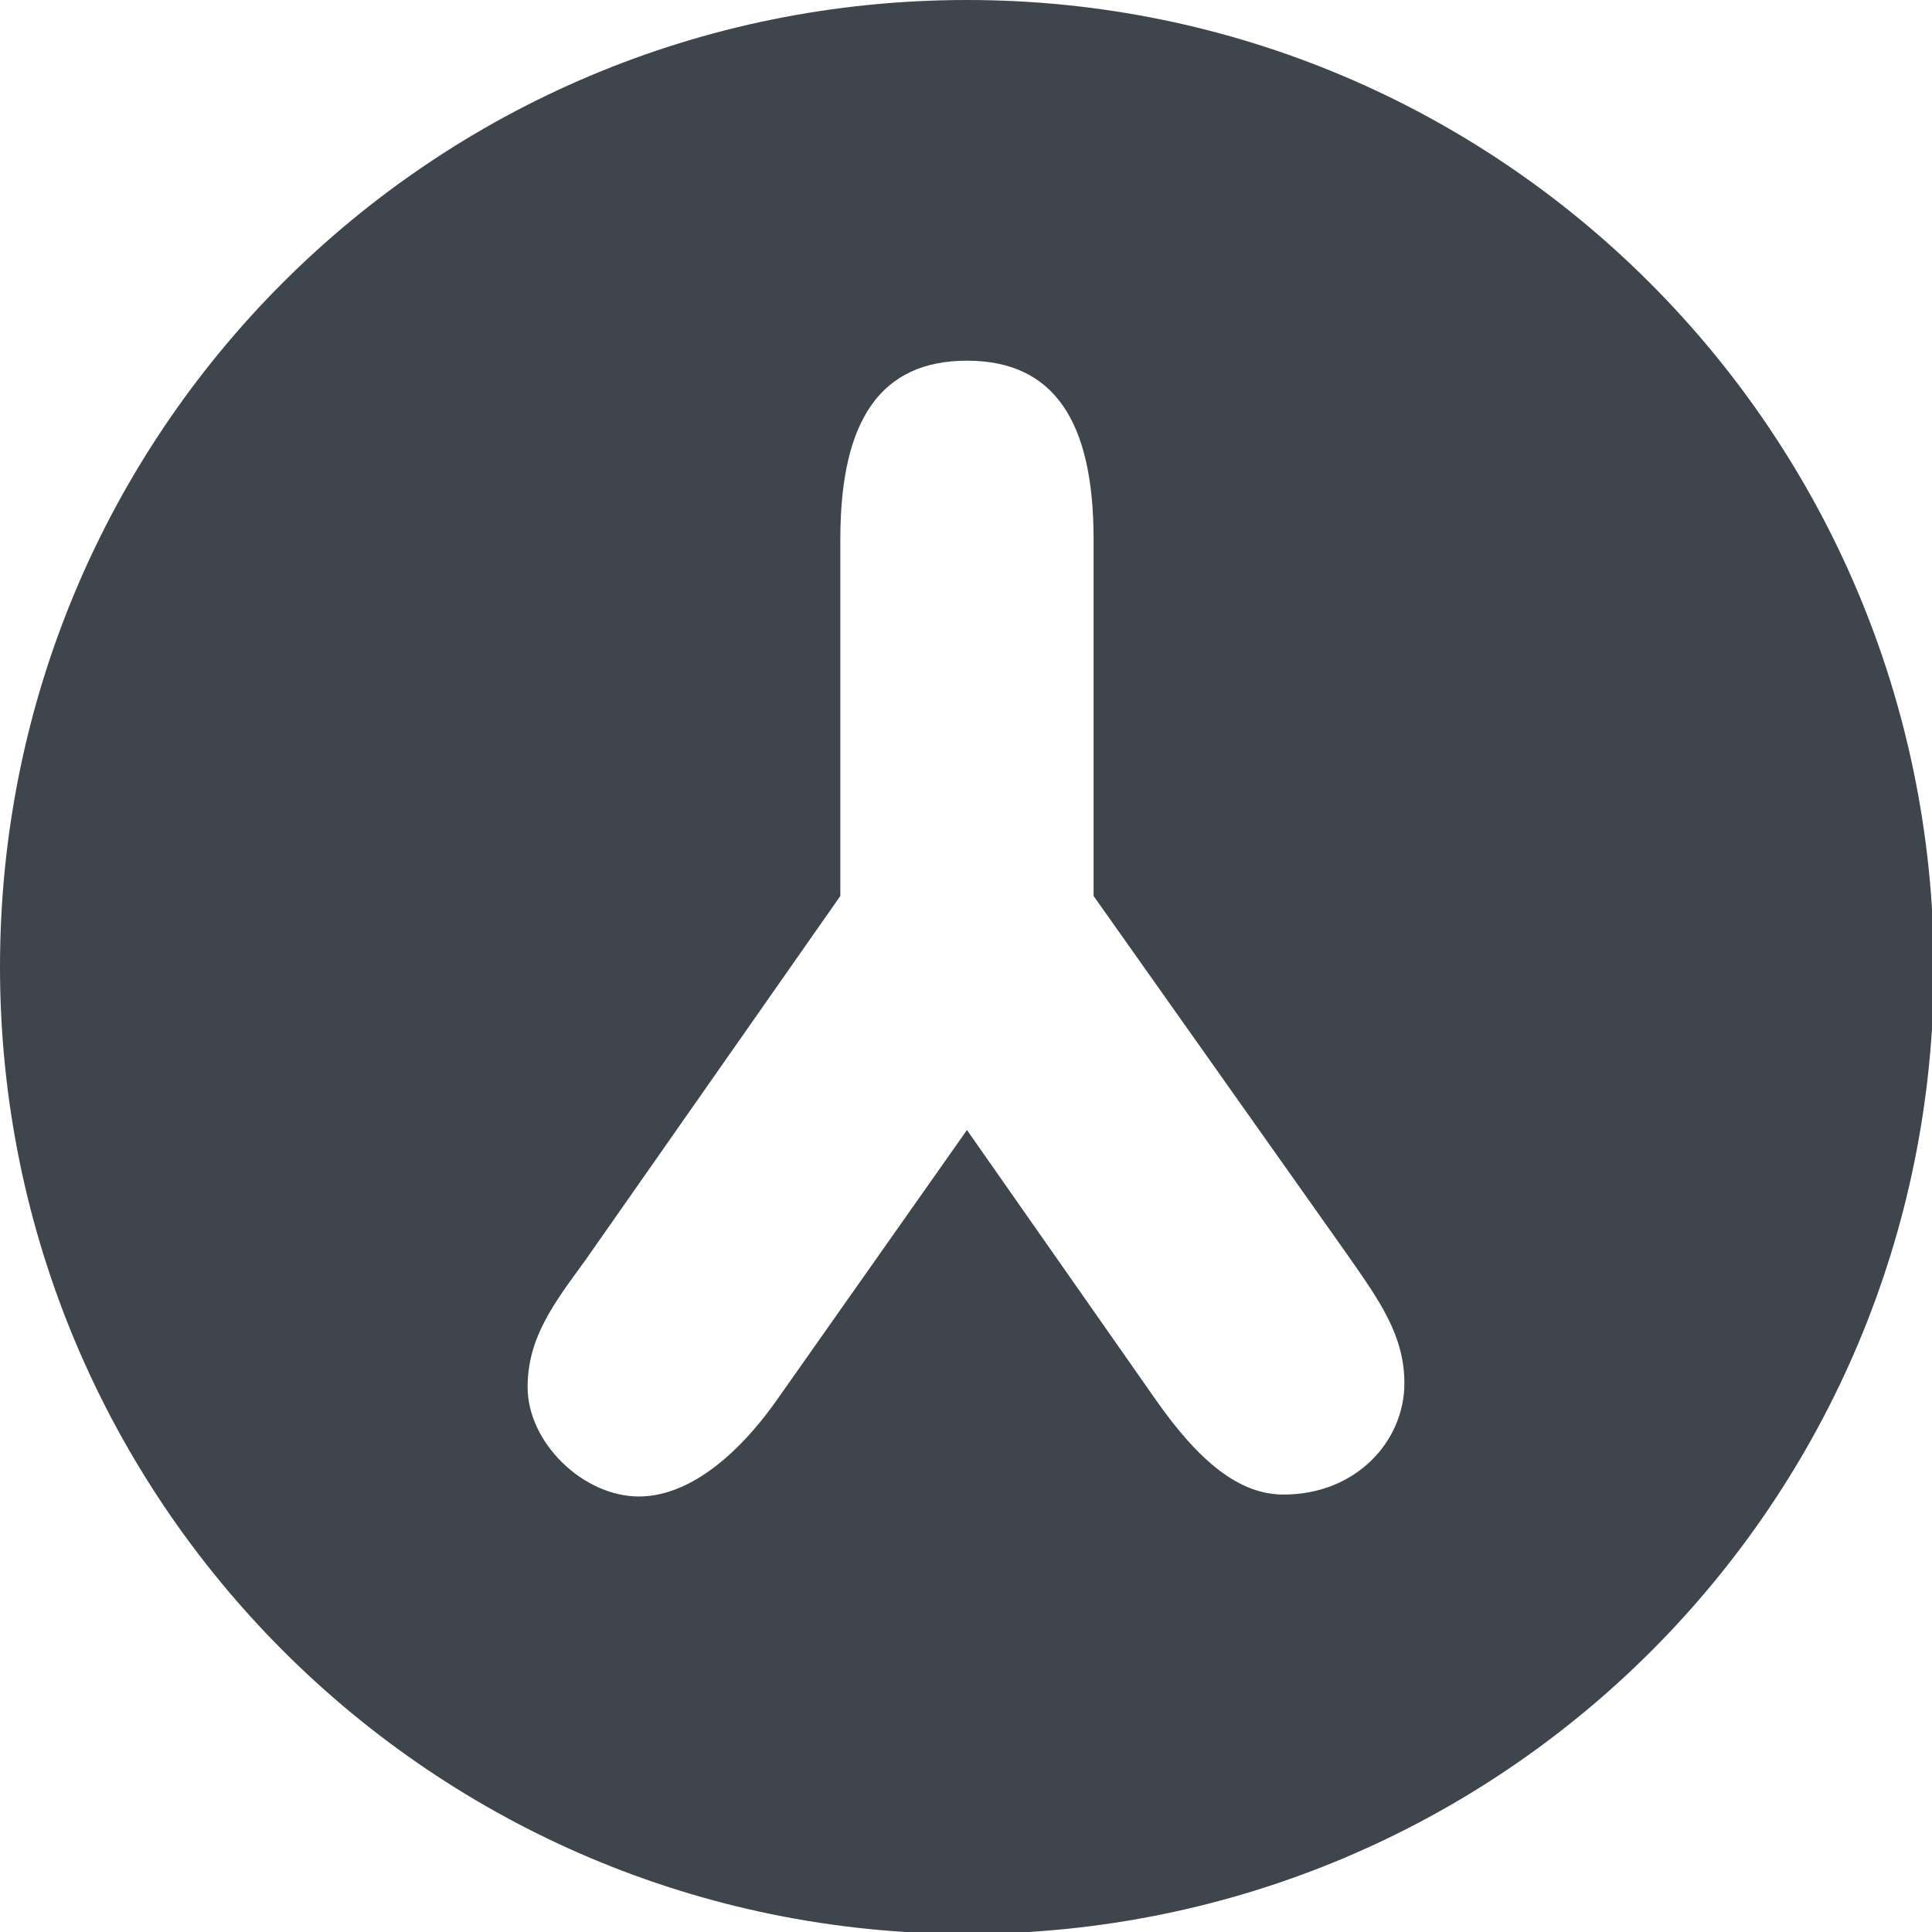 <?xml version="1.0" encoding="utf-8"?>
<!-- Generator: Adobe Illustrator 15.1.0, SVG Export Plug-In . SVG Version: 6.00 Build 0)  -->
<!DOCTYPE svg PUBLIC "-//W3C//DTD SVG 1.1//EN" "http://www.w3.org/Graphics/SVG/1.1/DTD/svg11.dtd">
<svg version="1.1" id="Ebene_1" xmlns="http://www.w3.org/2000/svg" xmlns:xlink="http://www.w3.org/1999/xlink" x="0px" y="0px"
	 width="100.7px" height="100.7px" viewBox="0 0 100.7 100.7" style="enable-background:new 0 0 100.7 100.7;" xml:space="preserve"
	>
<style type="text/css">
<![CDATA[
	.st0{fill:#3E454C;}
]]>
</style>
<path class="st0" d="M50.4,0C22.5,0,0,22.5,0,50.4c0,27.8,22.5,50.4,50.4,50.4s50.4-22.5,50.4-50.4C100.7,22.5,78.2,0,50.4,0z
	 M66.9,77.9c-2.3,0-4.4-1.7-6.7-5l-9.8-14l-10,14.2c-2.3,3.2-4.8,4.9-7.1,4.9c-2.9,0-5.8-2.8-5.8-5.7c0-2.6,1.4-4.4,3-6.6l13.3-19
	V28.1c0-6.2,2.1-9.3,6.6-9.3s6.6,3.1,6.6,9.3v18.6l13.3,18.8c1.6,2.3,2.9,4.1,2.9,6.6C73.2,75.1,70.7,77.9,66.9,77.9z"/>
</svg>
